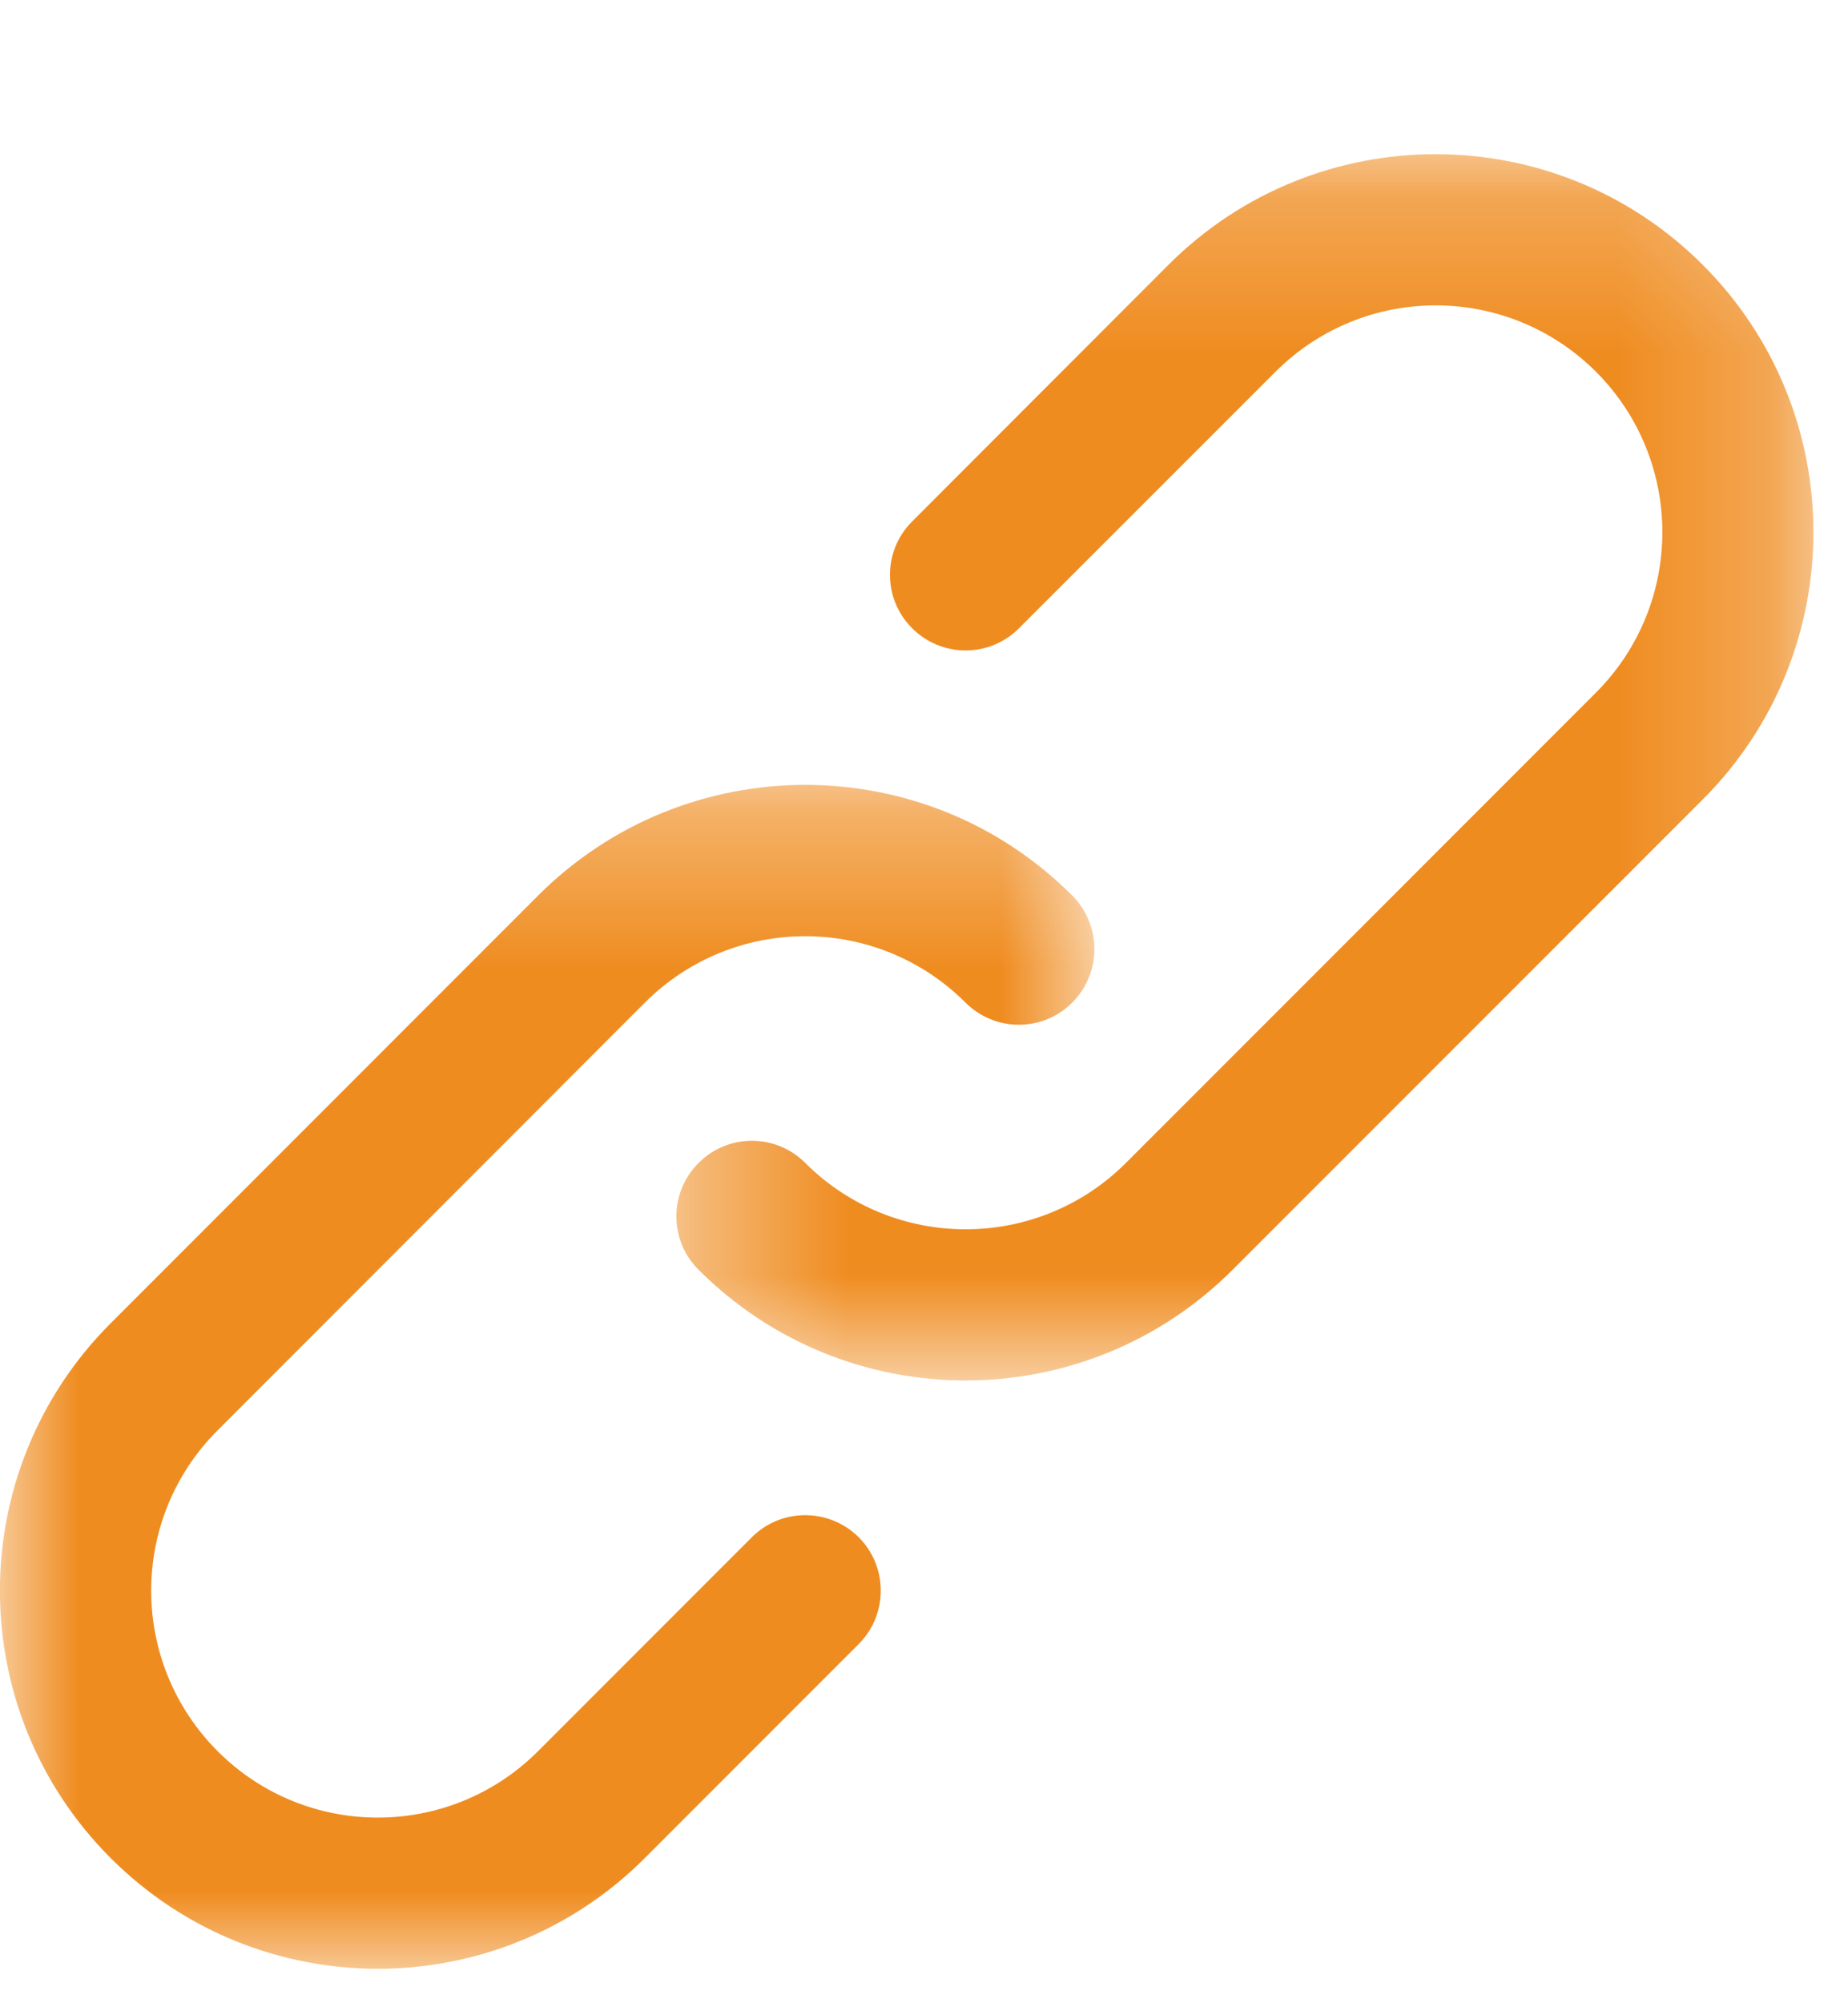 <svg xmlns="http://www.w3.org/2000/svg" xmlns:xlink="http://www.w3.org/1999/xlink" width="12" height="13" viewBox="0 0 12 13">
  <defs>
    <polygon id="link-a" points="0 .317 7.106 .317 7.106 8 0 8"/>
    <polygon id="link-c" points=".392 .225 7.775 .225 7.775 8.182 .392 8.182"/>
  </defs>
  <g fill="none" fill-rule="evenodd">
    <g transform="translate(0 4.776)">
      <mask id="link-b" fill="#fff">
        <use xlink:href="#link-a"/>
      </mask>
      <path fill="#EF8C20" d="M4.882,5.2 L3.494,6.588 C2.919,7.163 1.987,7.163 1.413,6.588 C0.838,6.012 0.838,5.081 1.413,4.506 L4.188,1.73 C4.763,1.156 5.694,1.156 6.269,1.73 C6.461,1.922 6.772,1.922 6.963,1.73 C7.154,1.539 7.154,1.228 6.963,1.036 C6.006,0.078 4.452,0.078 3.494,1.036 L0.718,3.812 C-0.24,4.77 -0.24,6.323 0.718,7.281 C1.676,8.24 3.23,8.24 4.188,7.281 L5.576,5.893 C5.767,5.702 5.767,5.391 5.576,5.2 C5.384,5.009 5.073,5.009 4.882,5.2" mask="url(#link-b)"/>
    </g>
    <g transform="translate(4 .776)">
      <mask id="link-d" fill="#fff">
        <use xlink:href="#link-c"/>
      </mask>
      <path fill="#EF8C20" d="M7.057,0.943 C6.099,-0.015 4.545,-0.015 3.587,0.943 L1.923,2.608 C1.731,2.799 1.731,3.11 1.923,3.301 C2.115,3.493 2.425,3.493 2.617,3.301 L4.282,1.637 C4.857,1.062 5.788,1.062 6.364,1.637 C6.938,2.212 6.938,3.143 6.364,3.718 L3.311,6.771 C2.736,7.345 1.804,7.345 1.229,6.771 C1.037,6.579 0.727,6.579 0.536,6.771 C0.344,6.963 0.344,7.273 0.536,7.464 C1.494,8.422 3.046,8.422 4.004,7.464 L7.057,4.412 C8.015,3.454 8.015,1.901 7.057,0.943" mask="url(#link-d)"/>
    </g>
  </g>
</svg>
